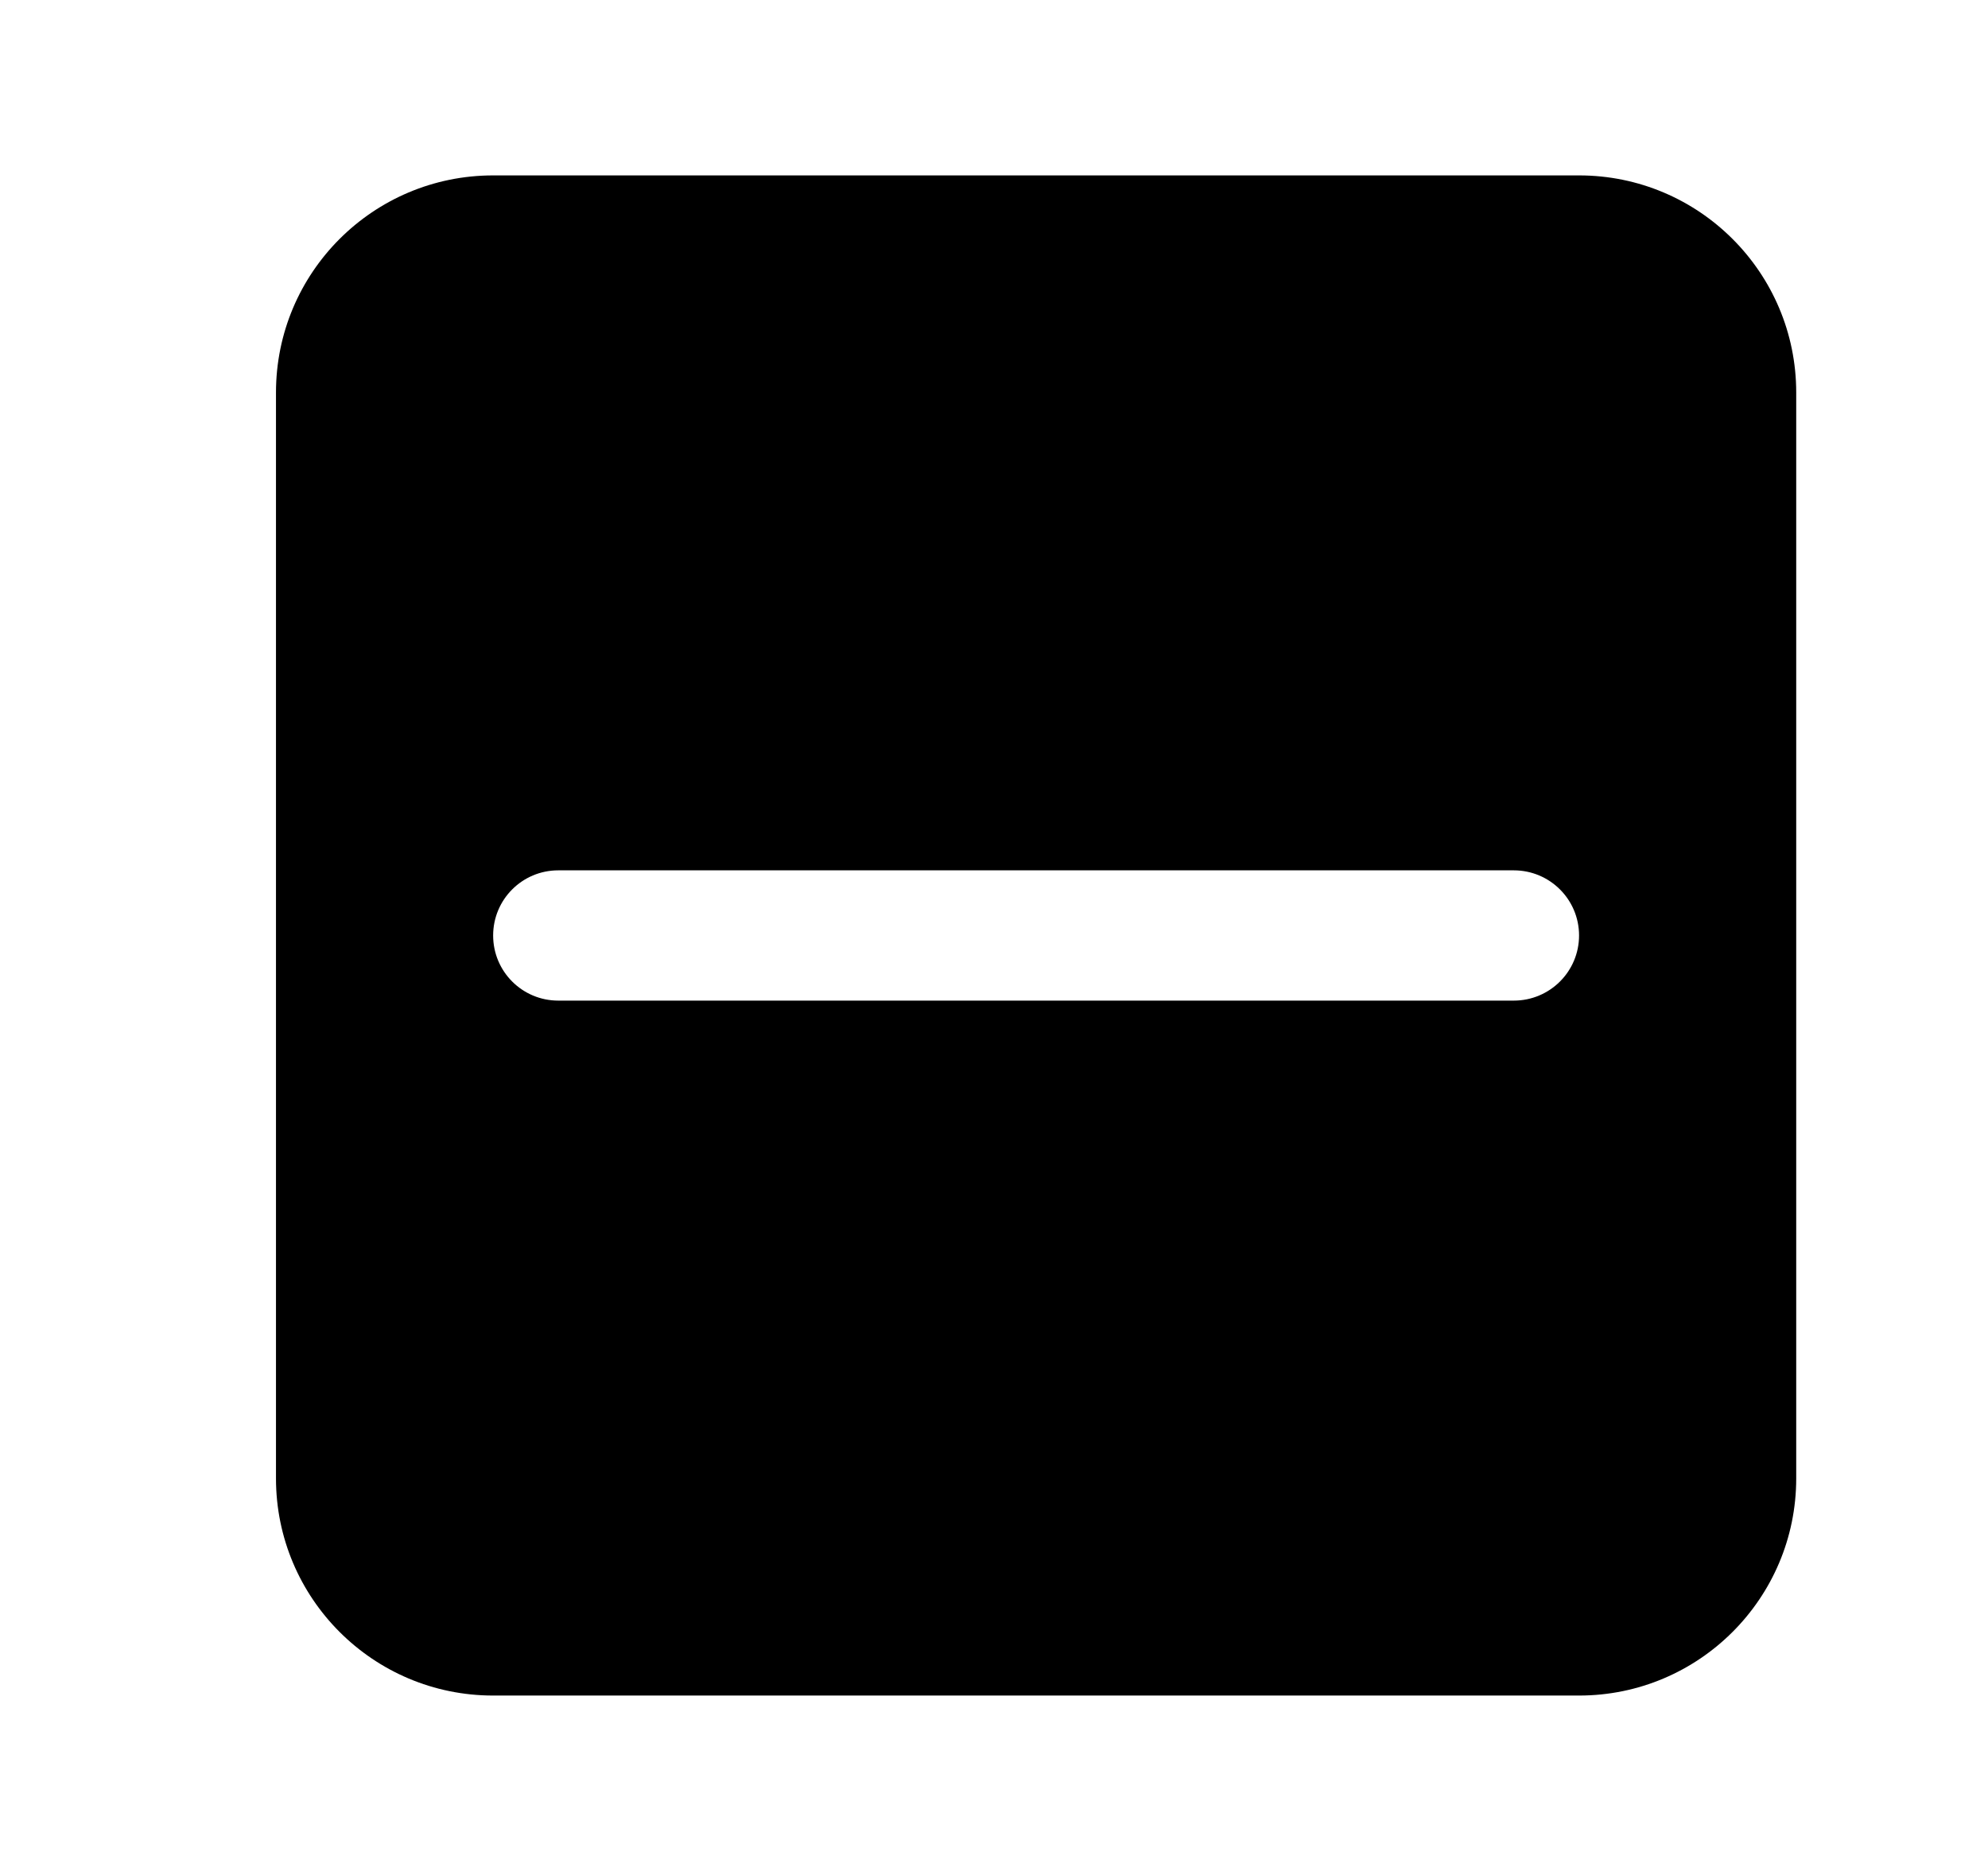 <svg width="17" height="16" viewBox="0 0 17 16" fill="none" xmlns="http://www.w3.org/2000/svg">
<mask id="mask0_245_71" style="mask-type:alpha" maskUnits="userSpaceOnUse" x="0" y="0" width="17" height="16">
<rect x="0.86" width="16" height="16" fill="black"/>
</mask>
<g mask="url(#mask0_245_71)">
<path fill-rule="evenodd" clip-rule="evenodd" d="M4.217 1.5C3.191 1.5 2.36 2.331 2.36 3.357V12.643C2.36 13.668 3.191 14.5 4.217 14.5H13.503C14.528 14.5 15.36 13.668 15.36 12.643V3.357C15.36 2.331 14.528 1.5 13.503 1.5H4.217ZM4.774 7.443C4.466 7.443 4.217 7.692 4.217 8C4.217 8.308 4.466 8.557 4.774 8.557H12.945C13.253 8.557 13.503 8.308 13.503 8C13.503 7.692 13.253 7.443 12.945 7.443H4.774Z" fill="black"/>
</g>
</svg>
